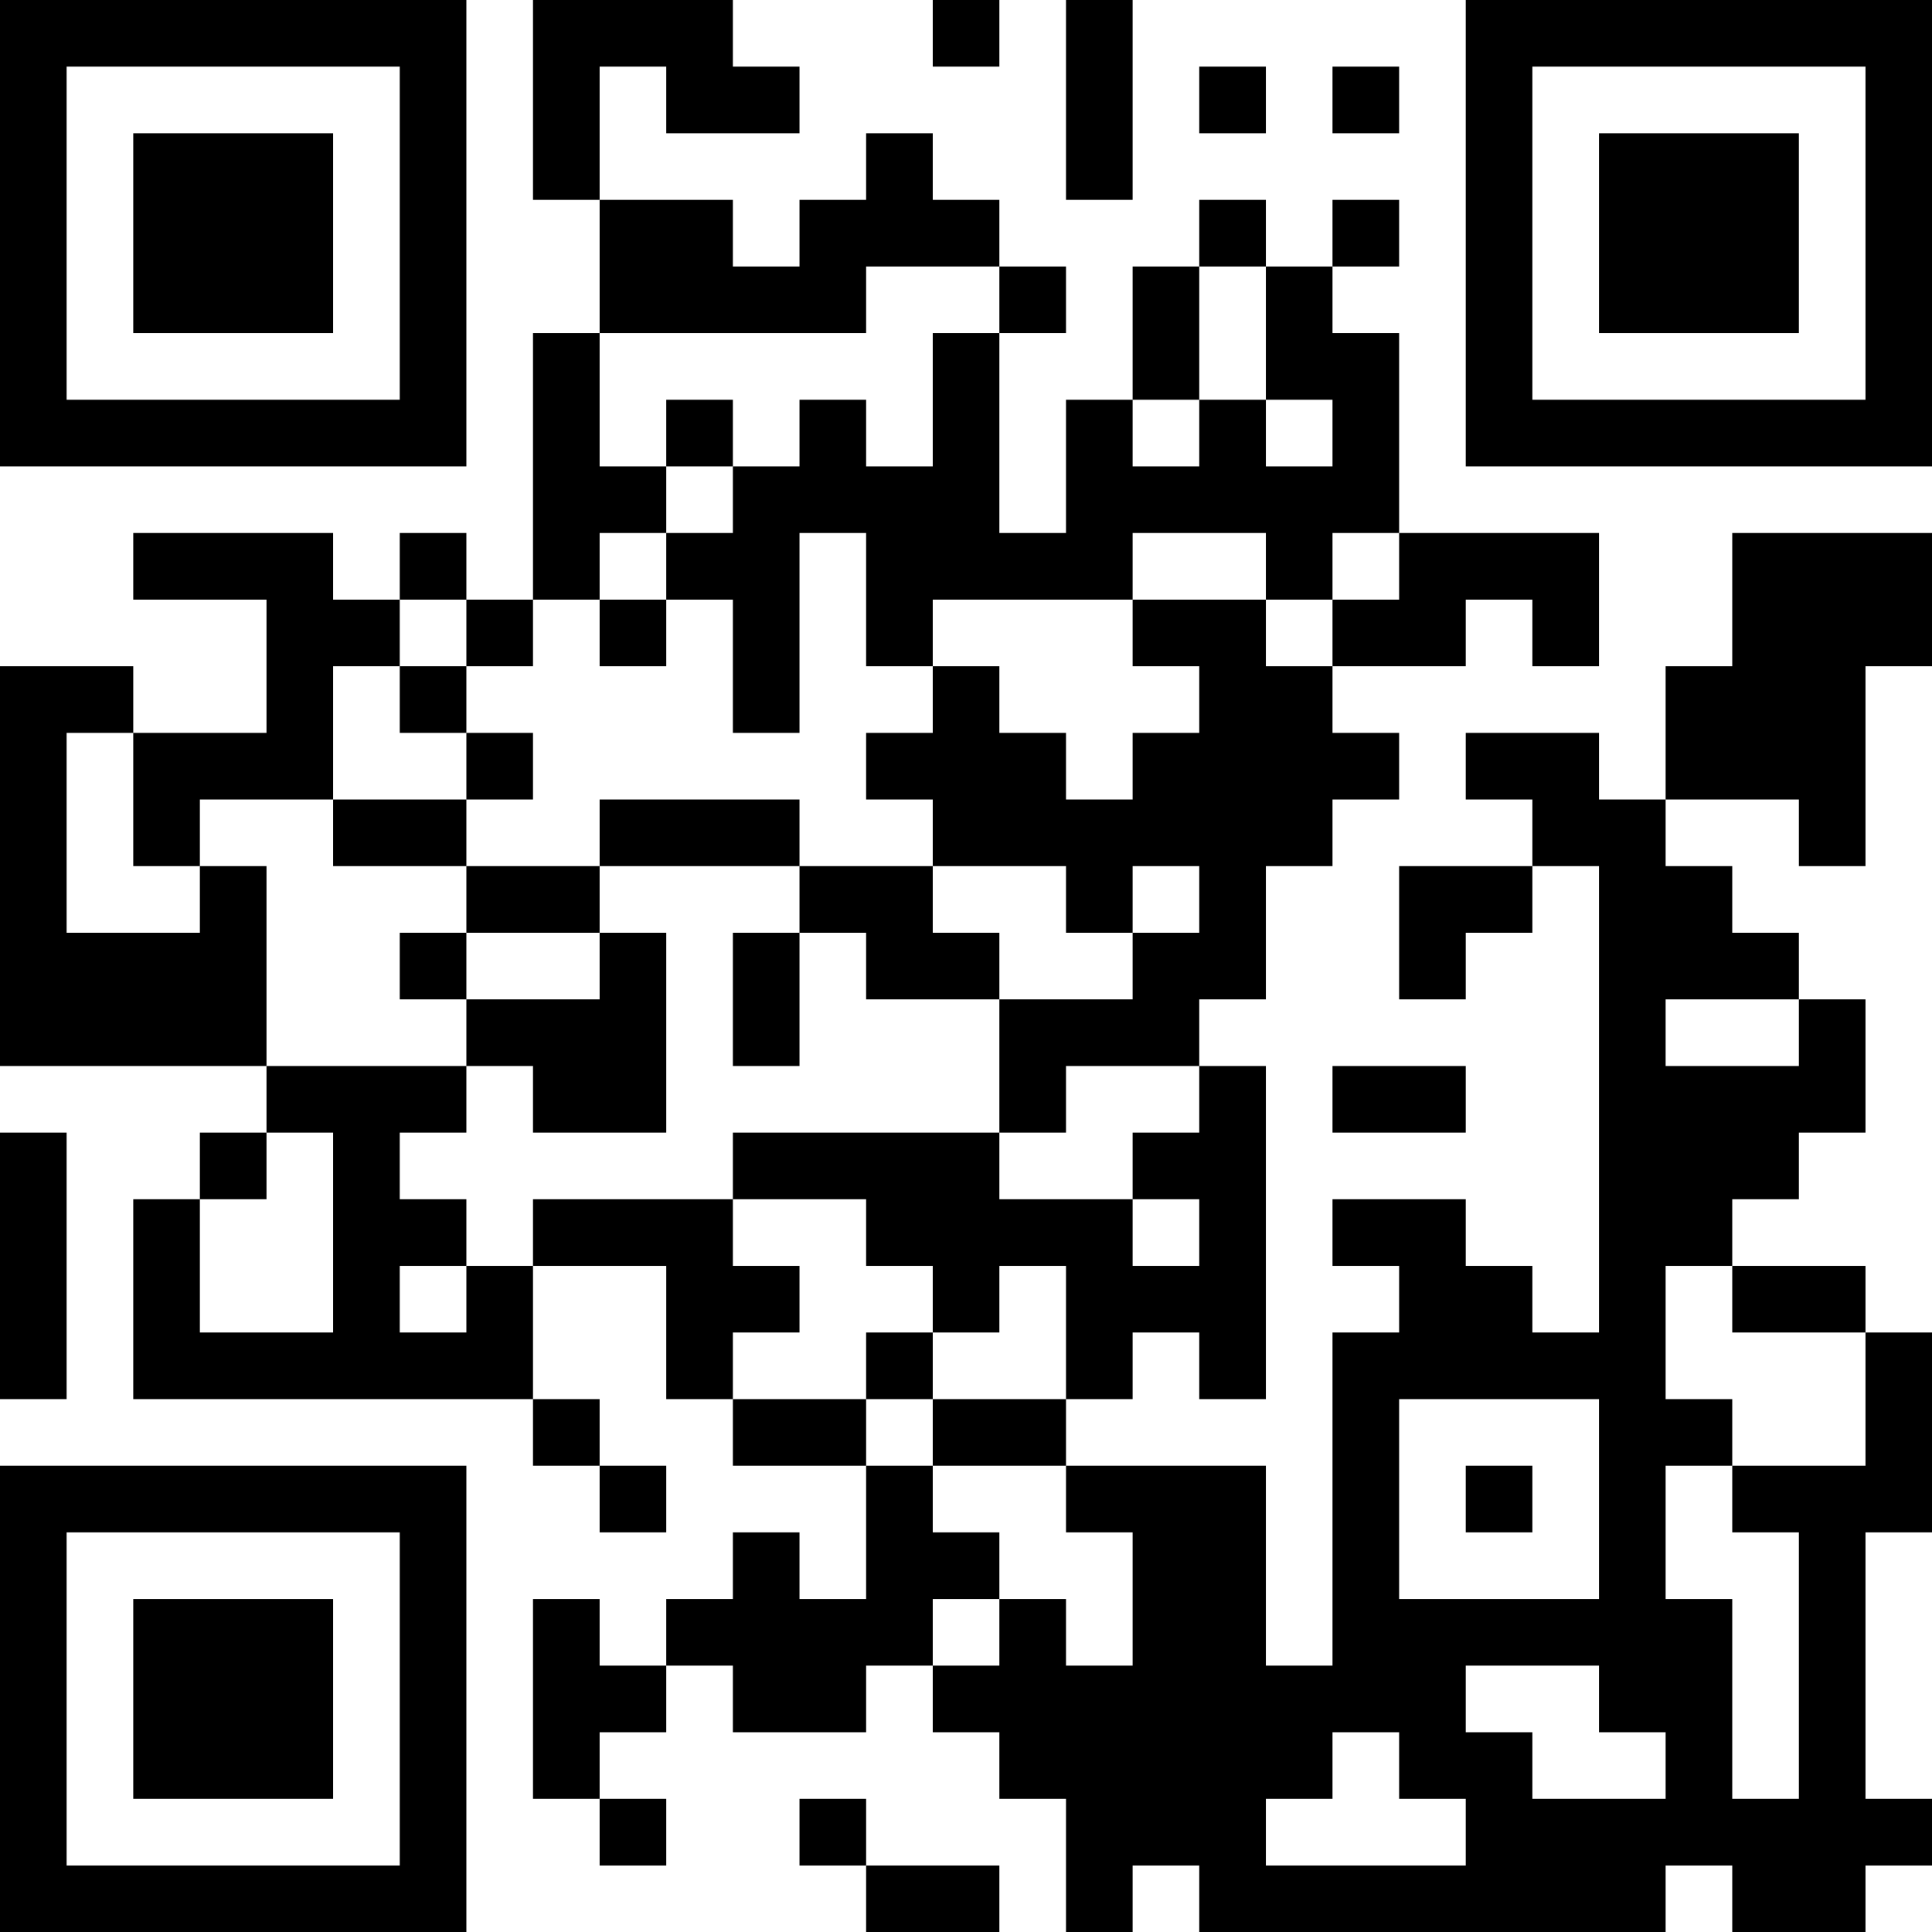<?xml version="1.0" encoding="UTF-8"?>
<svg xmlns="http://www.w3.org/2000/svg" version="1.1" width="200" height="200" viewBox="0 0 200 200"><rect x="0" y="0" width="200" height="200" fill="#ffffff"/><g transform="scale(6.897)"><g transform="translate(0,0)"><path fill-rule="evenodd" d="M8 0L8 3L9 3L9 5L8 5L8 9L7 9L7 8L6 8L6 9L5 9L5 8L2 8L2 9L4 9L4 11L2 11L2 10L0 10L0 16L4 16L4 17L3 17L3 18L2 18L2 21L8 21L8 22L9 22L9 23L10 23L10 22L9 22L9 21L8 21L8 19L10 19L10 21L11 21L11 22L13 22L13 24L12 24L12 23L11 23L11 24L10 24L10 25L9 25L9 24L8 24L8 27L9 27L9 28L10 28L10 27L9 27L9 26L10 26L10 25L11 25L11 26L13 26L13 25L14 25L14 26L15 26L15 27L16 27L16 29L17 29L17 28L18 28L18 29L25 29L25 28L26 28L26 29L28 29L28 28L29 28L29 27L28 27L28 23L29 23L29 20L28 20L28 19L26 19L26 18L27 18L27 17L28 17L28 15L27 15L27 14L26 14L26 13L25 13L25 12L27 12L27 13L28 13L28 10L29 10L29 8L26 8L26 10L25 10L25 12L24 12L24 11L22 11L22 12L23 12L23 13L21 13L21 15L22 15L22 14L23 14L23 13L24 13L24 20L23 20L23 19L22 19L22 18L20 18L20 19L21 19L21 20L20 20L20 25L19 25L19 22L16 22L16 21L17 21L17 20L18 20L18 21L19 21L19 16L18 16L18 15L19 15L19 13L20 13L20 12L21 12L21 11L20 11L20 10L22 10L22 9L23 9L23 10L24 10L24 8L21 8L21 5L20 5L20 4L21 4L21 3L20 3L20 4L19 4L19 3L18 3L18 4L17 4L17 6L16 6L16 8L15 8L15 5L16 5L16 4L15 4L15 3L14 3L14 2L13 2L13 3L12 3L12 4L11 4L11 3L9 3L9 1L10 1L10 2L12 2L12 1L11 1L11 0ZM14 0L14 1L15 1L15 0ZM16 0L16 3L17 3L17 0ZM18 1L18 2L19 2L19 1ZM20 1L20 2L21 2L21 1ZM13 4L13 5L9 5L9 7L10 7L10 8L9 8L9 9L8 9L8 10L7 10L7 9L6 9L6 10L5 10L5 12L3 12L3 13L2 13L2 11L1 11L1 14L3 14L3 13L4 13L4 16L7 16L7 17L6 17L6 18L7 18L7 19L6 19L6 20L7 20L7 19L8 19L8 18L11 18L11 19L12 19L12 20L11 20L11 21L13 21L13 22L14 22L14 23L15 23L15 24L14 24L14 25L15 25L15 24L16 24L16 25L17 25L17 23L16 23L16 22L14 22L14 21L16 21L16 19L15 19L15 20L14 20L14 19L13 19L13 18L11 18L11 17L15 17L15 18L17 18L17 19L18 19L18 18L17 18L17 17L18 17L18 16L16 16L16 17L15 17L15 15L17 15L17 14L18 14L18 13L17 13L17 14L16 14L16 13L14 13L14 12L13 12L13 11L14 11L14 10L15 10L15 11L16 11L16 12L17 12L17 11L18 11L18 10L17 10L17 9L19 9L19 10L20 10L20 9L21 9L21 8L20 8L20 9L19 9L19 8L17 8L17 9L14 9L14 10L13 10L13 8L12 8L12 11L11 11L11 9L10 9L10 8L11 8L11 7L12 7L12 6L13 6L13 7L14 7L14 5L15 5L15 4ZM18 4L18 6L17 6L17 7L18 7L18 6L19 6L19 7L20 7L20 6L19 6L19 4ZM10 6L10 7L11 7L11 6ZM9 9L9 10L10 10L10 9ZM6 10L6 11L7 11L7 12L5 12L5 13L7 13L7 14L6 14L6 15L7 15L7 16L8 16L8 17L10 17L10 14L9 14L9 13L12 13L12 14L11 14L11 16L12 16L12 14L13 14L13 15L15 15L15 14L14 14L14 13L12 13L12 12L9 12L9 13L7 13L7 12L8 12L8 11L7 11L7 10ZM7 14L7 15L9 15L9 14ZM25 15L25 16L27 16L27 15ZM20 16L20 17L22 17L22 16ZM0 17L0 21L1 21L1 17ZM4 17L4 18L3 18L3 20L5 20L5 17ZM25 19L25 21L26 21L26 22L25 22L25 24L26 24L26 27L27 27L27 23L26 23L26 22L28 22L28 20L26 20L26 19ZM13 20L13 21L14 21L14 20ZM21 21L21 24L24 24L24 21ZM22 22L22 23L23 23L23 22ZM22 25L22 26L23 26L23 27L25 27L25 26L24 26L24 25ZM20 26L20 27L19 27L19 28L22 28L22 27L21 27L21 26ZM12 27L12 28L13 28L13 29L15 29L15 28L13 28L13 27ZM0 0L0 7L7 7L7 0ZM1 1L1 6L6 6L6 1ZM2 2L2 5L5 5L5 2ZM22 0L22 7L29 7L29 0ZM23 1L23 6L28 6L28 1ZM24 2L24 5L27 5L27 2ZM0 22L0 29L7 29L7 22ZM1 23L1 28L6 28L6 23ZM2 24L2 27L5 27L5 24Z" fill="#000000"/></g></g></svg>
